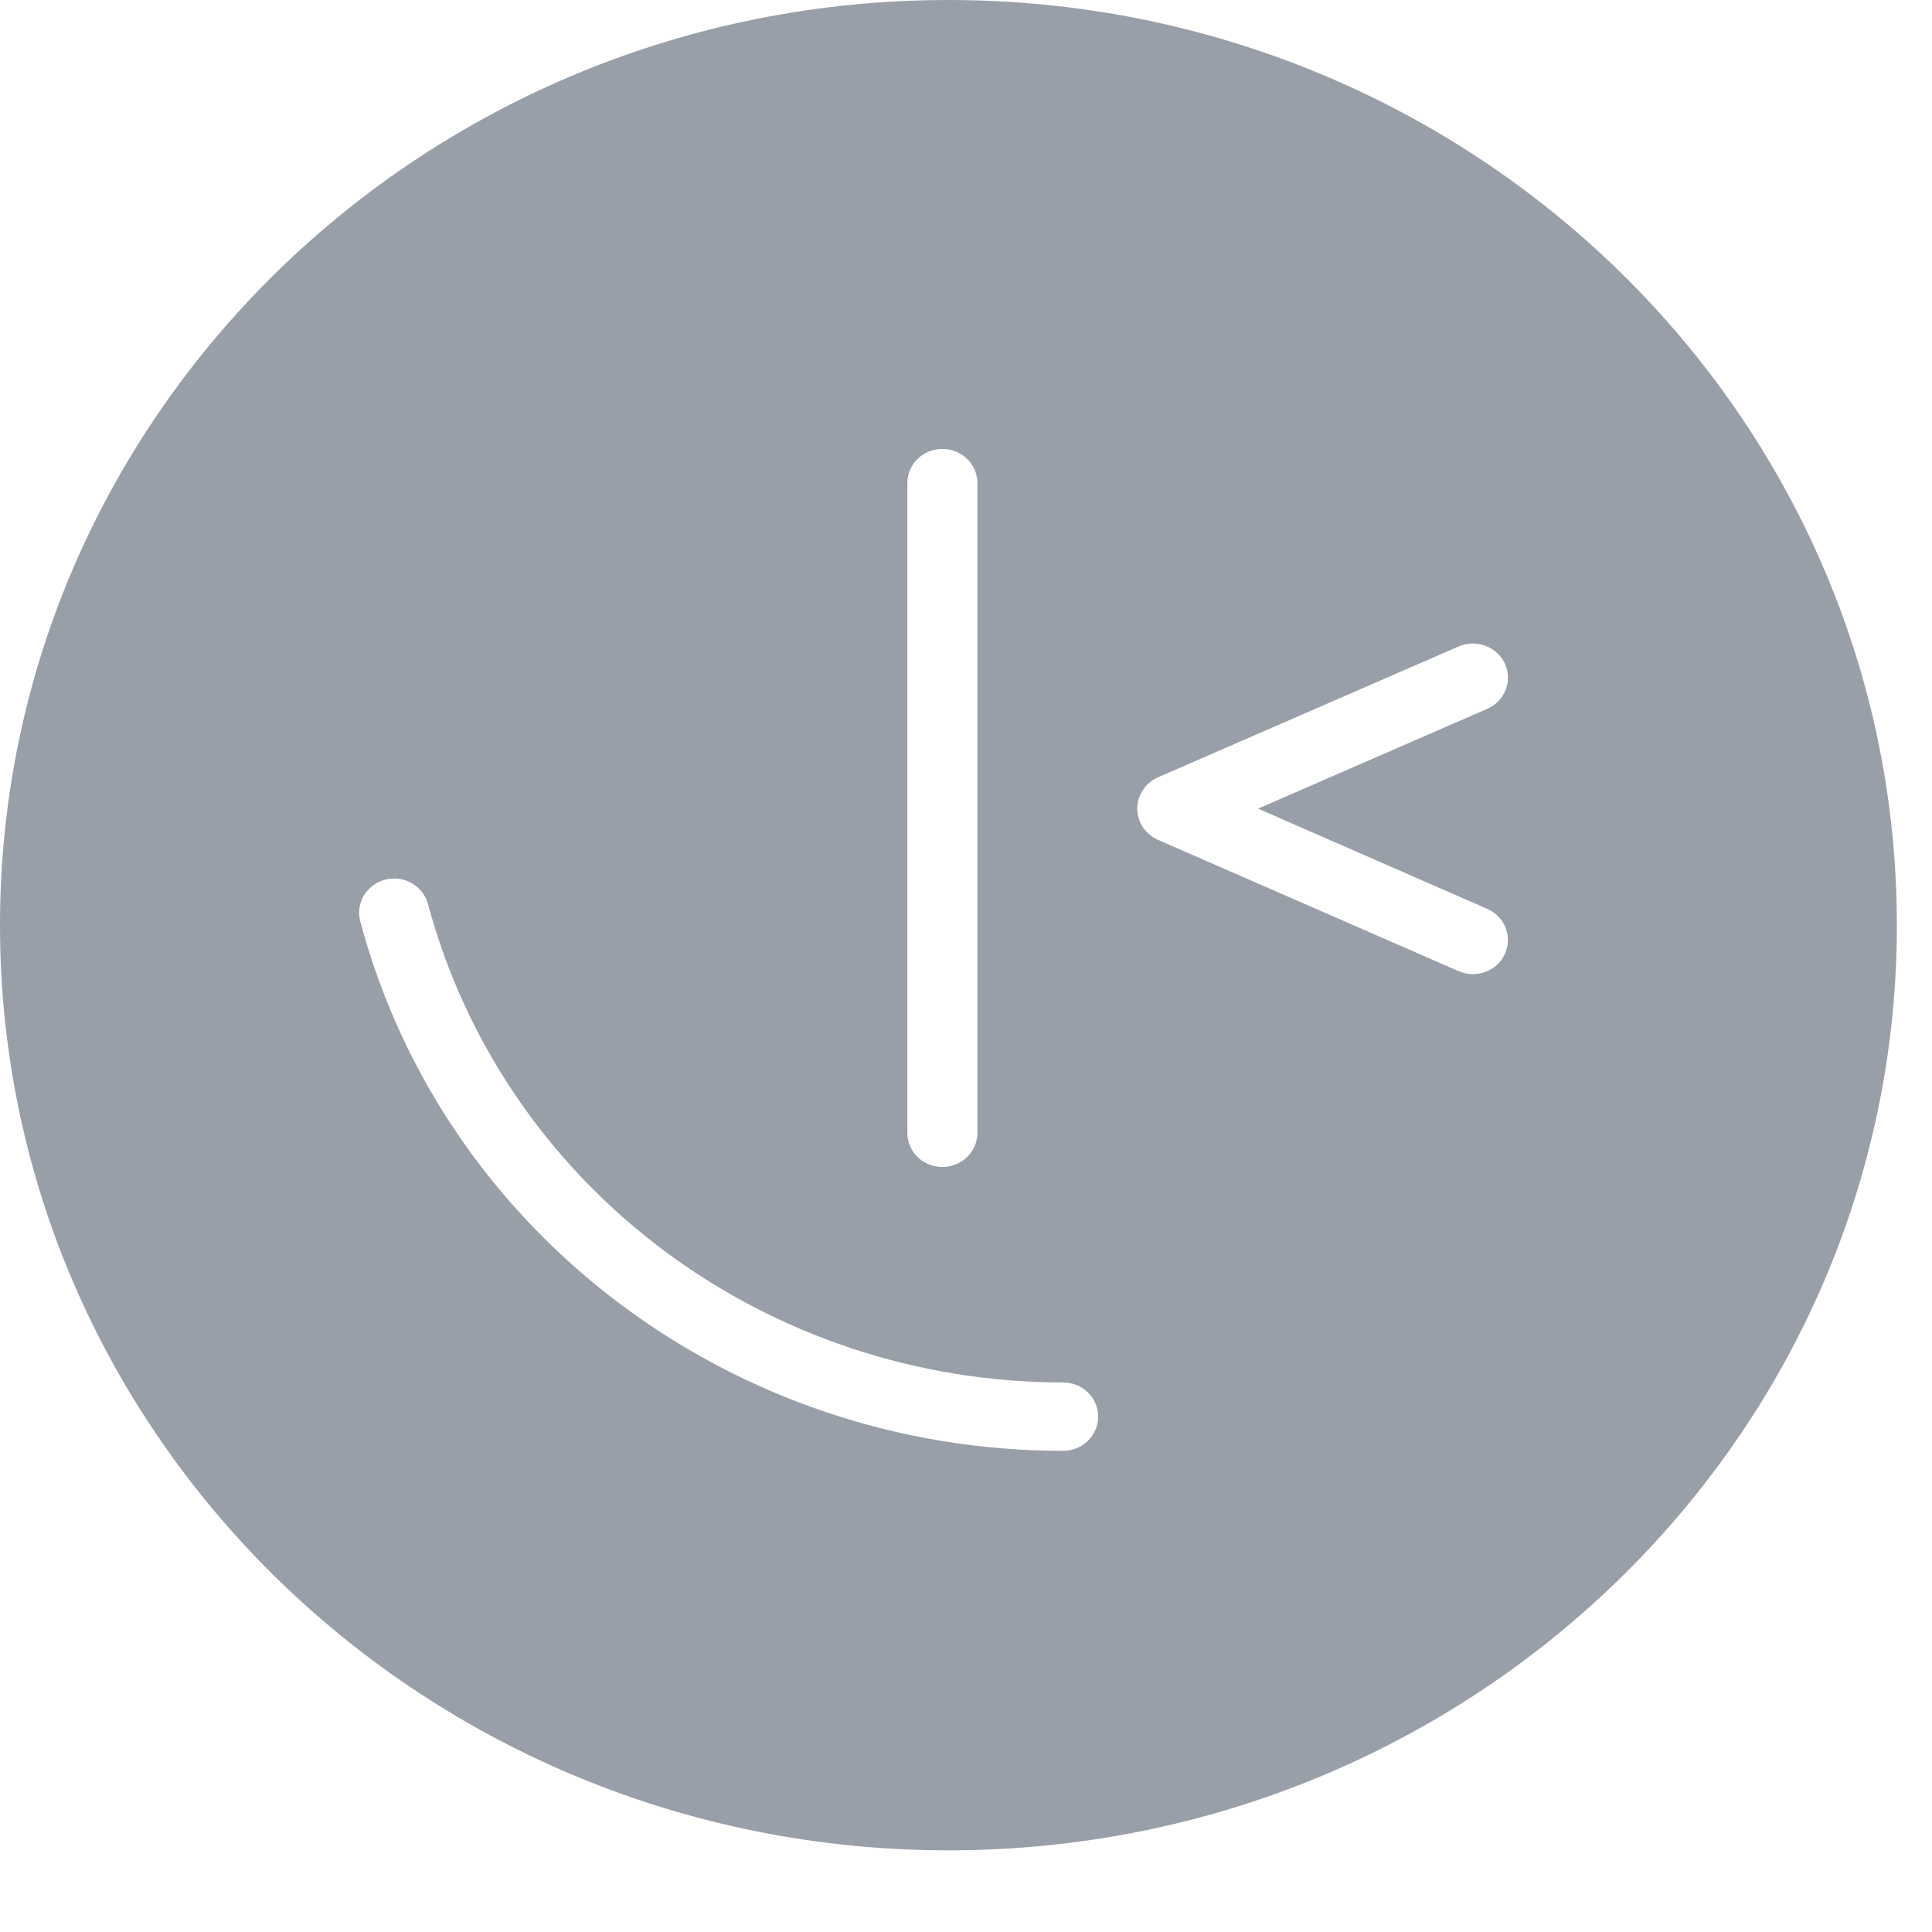 <svg width="22" height="22" viewBox="0 0 22 22" fill="none" xmlns="http://www.w3.org/2000/svg">
<path fill-rule="evenodd" clip-rule="evenodd" d="M10.8 21.07C16.765 21.07 21.6 16.353 21.6 10.535C21.6 4.717 16.765 0 10.8 0C4.835 0 0 4.717 0 10.535C0 16.353 4.835 21.07 10.8 21.07ZM10.446 5.228C10.519 5.155 10.618 5.114 10.723 5.112C10.776 5.111 10.829 5.12 10.878 5.139C10.928 5.158 10.973 5.187 11.01 5.223C11.048 5.259 11.078 5.303 11.099 5.35C11.119 5.398 11.13 5.449 11.13 5.501V12.899C11.13 13.003 11.088 13.102 11.013 13.175C10.938 13.248 10.836 13.289 10.731 13.289C10.625 13.289 10.523 13.248 10.448 13.175C10.374 13.102 10.332 13.003 10.332 12.899V5.501C10.332 5.399 10.373 5.301 10.446 5.228ZM16.61 7.361C16.657 7.341 16.709 7.329 16.761 7.328C16.84 7.326 16.918 7.347 16.985 7.388C17.052 7.428 17.105 7.488 17.137 7.558C17.18 7.652 17.182 7.759 17.145 7.856C17.107 7.952 17.032 8.03 16.935 8.072L14.326 9.208L16.935 10.349C17.018 10.385 17.086 10.448 17.128 10.528C17.169 10.607 17.181 10.698 17.162 10.785C17.143 10.872 17.095 10.95 17.024 11.006C16.953 11.062 16.864 11.093 16.773 11.093C16.717 11.093 16.661 11.081 16.61 11.059L13.185 9.563C13.115 9.532 13.056 9.482 13.014 9.419C12.972 9.356 12.95 9.283 12.95 9.208C12.95 9.133 12.972 9.059 13.014 8.996C13.056 8.933 13.115 8.883 13.185 8.852L16.61 7.361ZM4.318 10.041C4.373 10.015 4.434 10.003 4.496 10.004C4.582 10.005 4.666 10.035 4.735 10.088C4.803 10.14 4.852 10.213 4.874 10.295C5.292 11.856 6.228 13.237 7.537 14.223C8.846 15.208 10.453 15.743 12.106 15.742C12.212 15.742 12.313 15.783 12.388 15.856C12.463 15.929 12.505 16.028 12.505 16.131C12.505 16.235 12.463 16.334 12.388 16.407C12.313 16.48 12.212 16.521 12.106 16.521C8.34 16.521 5.048 14.041 4.102 10.49C4.087 10.432 4.085 10.371 4.098 10.313C4.111 10.254 4.137 10.199 4.175 10.152C4.213 10.105 4.262 10.067 4.318 10.041Z" fill="#324152" fill-opacity="0.5"/>
</svg>
